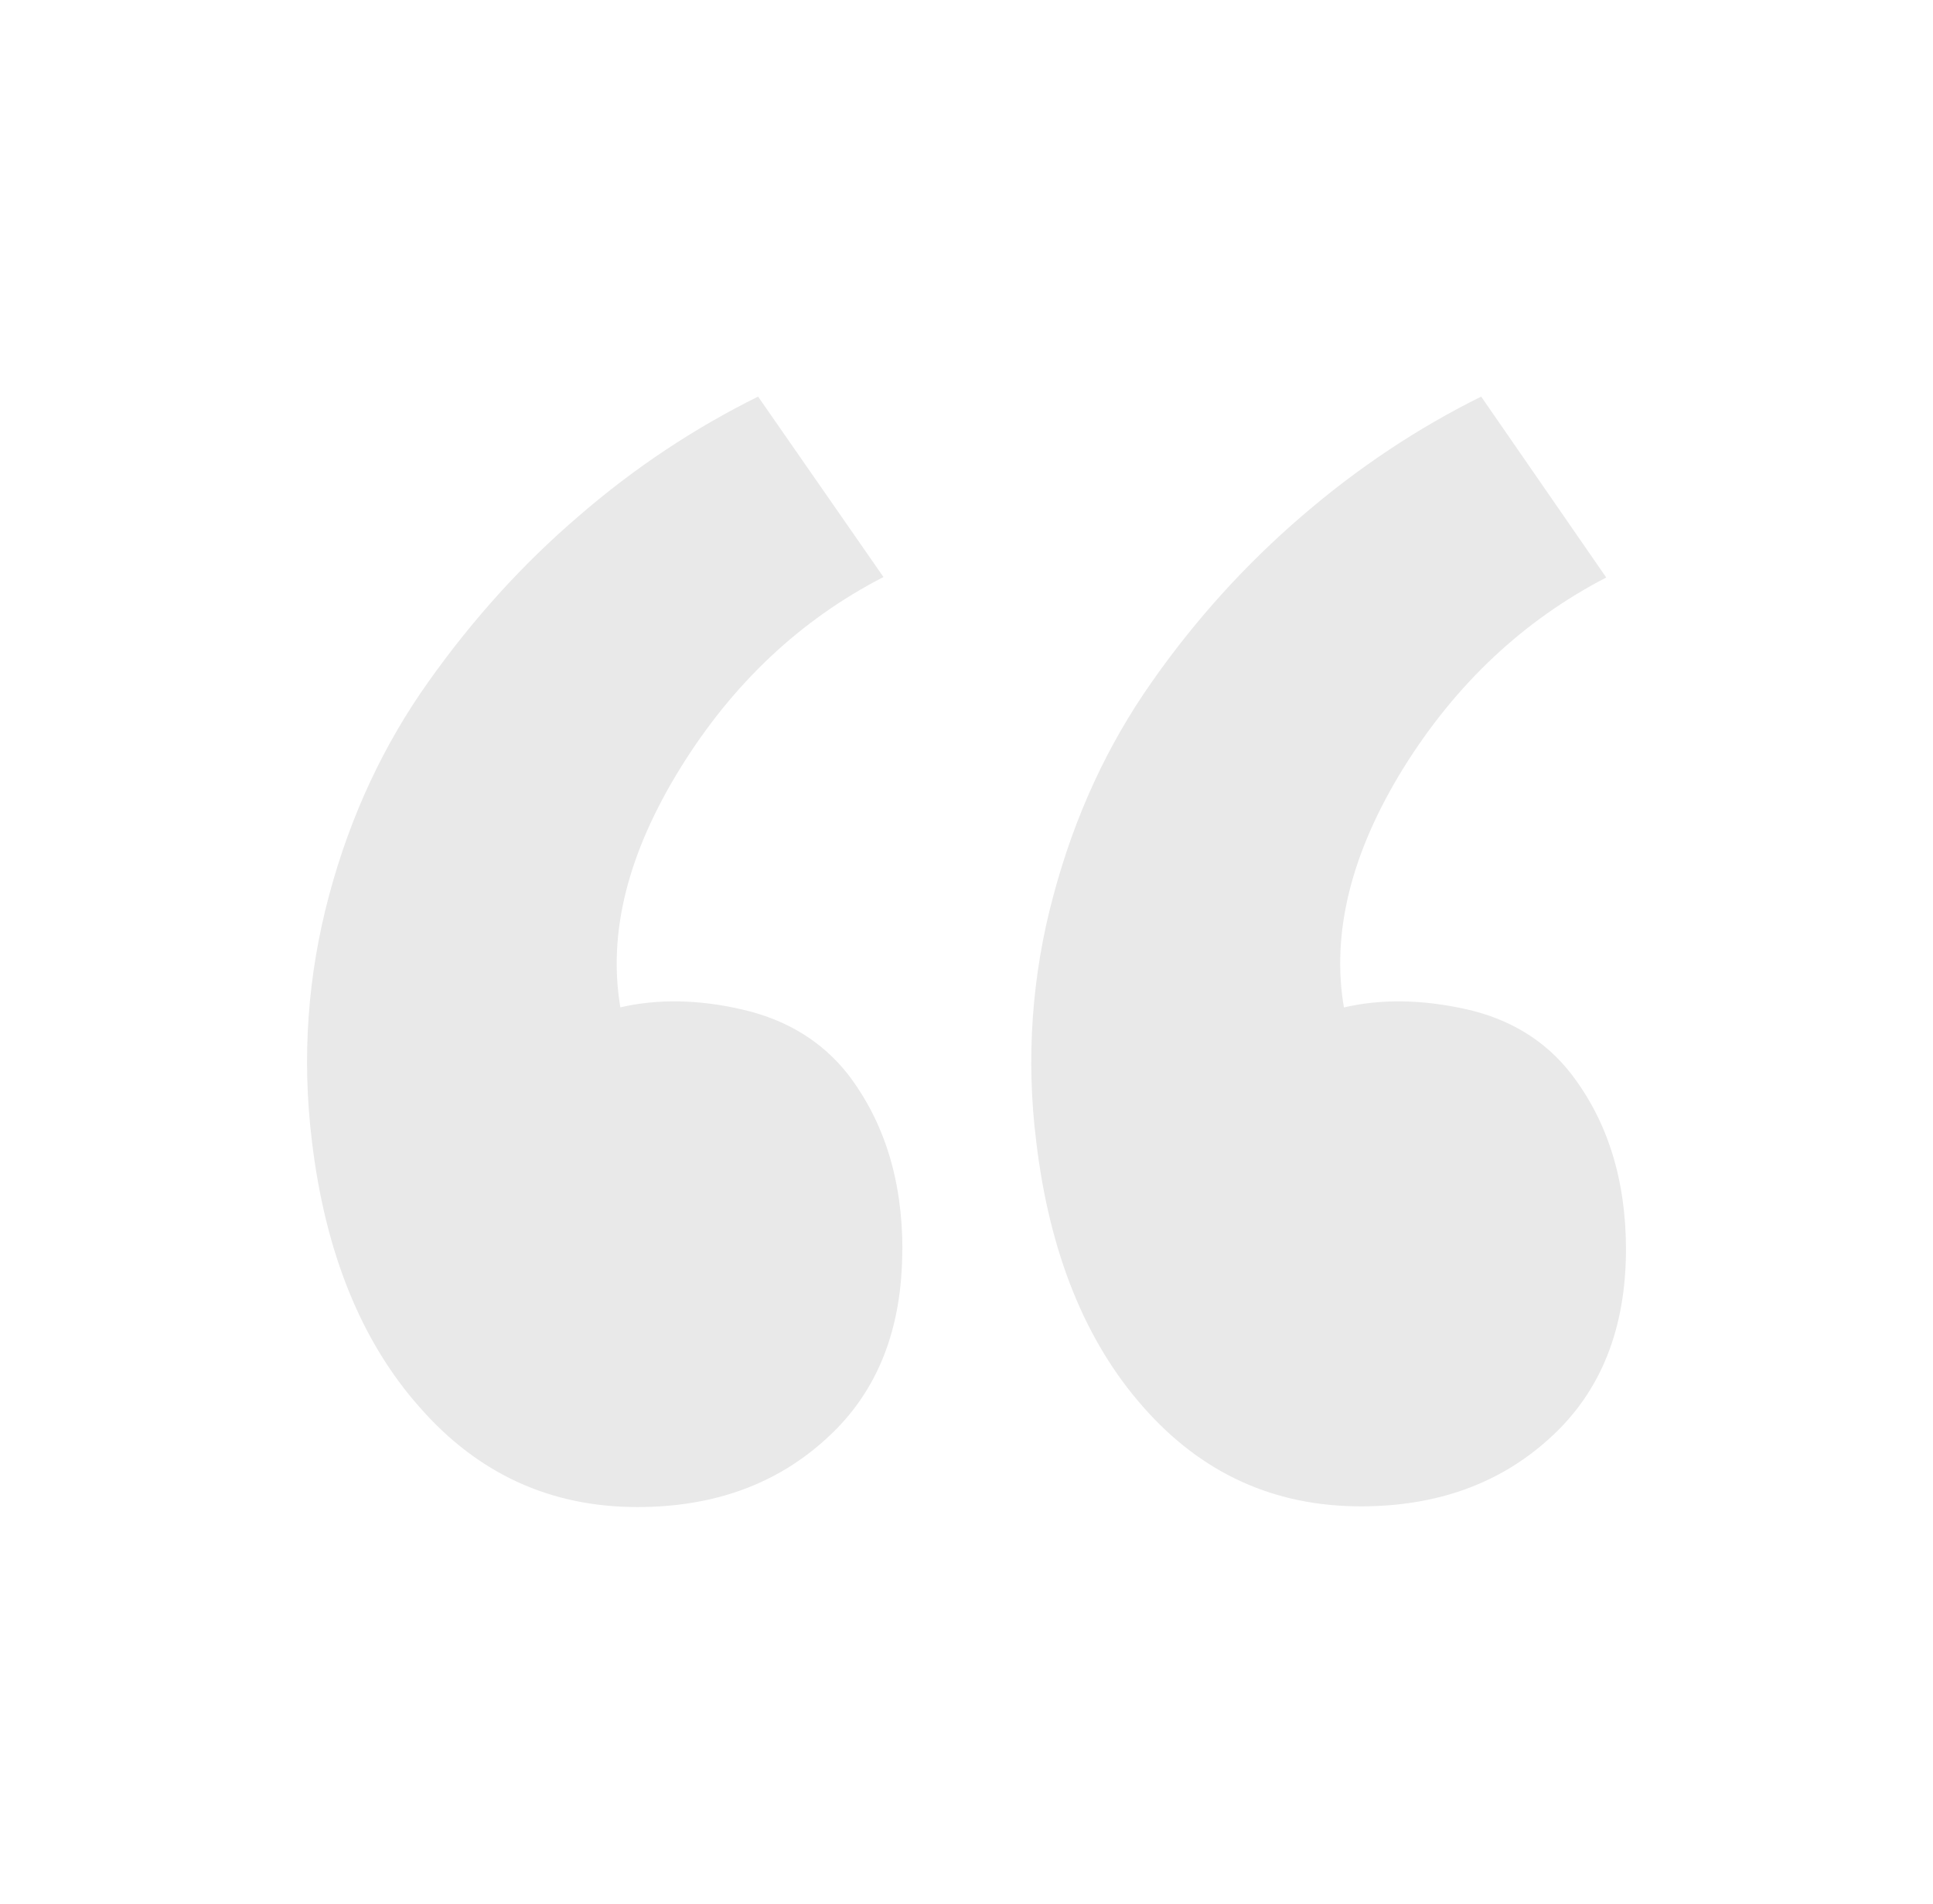 <svg width="65" height="64" viewBox="0 0 65 64" fill="none" xmlns="http://www.w3.org/2000/svg">
<path d="M30.345 42.019C30.345 39.672 29.732 37.704 28.505 36.107C27.636 35.008 26.457 34.285 24.967 33.941C23.5 33.6 22.113 33.576 20.86 33.867C20.433 31.334 21.127 28.651 22.887 25.808C24.647 22.968 26.927 20.829 29.708 19.4L25.492 13.334C23.359 14.389 21.332 15.728 19.465 17.347C17.572 18.965 15.892 20.827 14.399 22.931C12.905 25.035 11.785 27.411 11.065 30.104C10.345 32.797 10.145 35.544 10.489 38.371C10.937 42.104 12.143 45.091 14.105 47.304C16.065 49.547 18.511 50.667 21.433 50.667C24.007 50.667 26.143 49.894 27.833 48.325C29.508 46.789 30.34 44.685 30.34 42.011L30.345 42.019ZM54.676 42.019C54.676 39.672 54.063 37.704 52.836 36.107C51.967 34.987 50.783 34.261 49.297 33.928C47.804 33.597 46.436 33.581 45.191 33.87C44.764 31.363 45.431 28.669 47.196 25.816C48.956 22.989 51.231 20.856 54.012 19.416L49.807 13.334C47.673 14.389 45.66 15.728 43.78 17.347C41.869 18.989 40.173 20.866 38.729 22.931C37.247 25.038 36.143 27.411 35.423 30.104C34.694 32.796 34.498 35.604 34.844 38.371C35.287 42.104 36.487 45.091 38.444 47.304C40.399 49.528 42.836 50.643 45.759 50.643C48.337 50.643 50.473 49.87 52.164 48.304C53.836 46.768 54.676 44.664 54.676 41.989V42.019Z" fill="#E9E9E9"/>
</svg>
